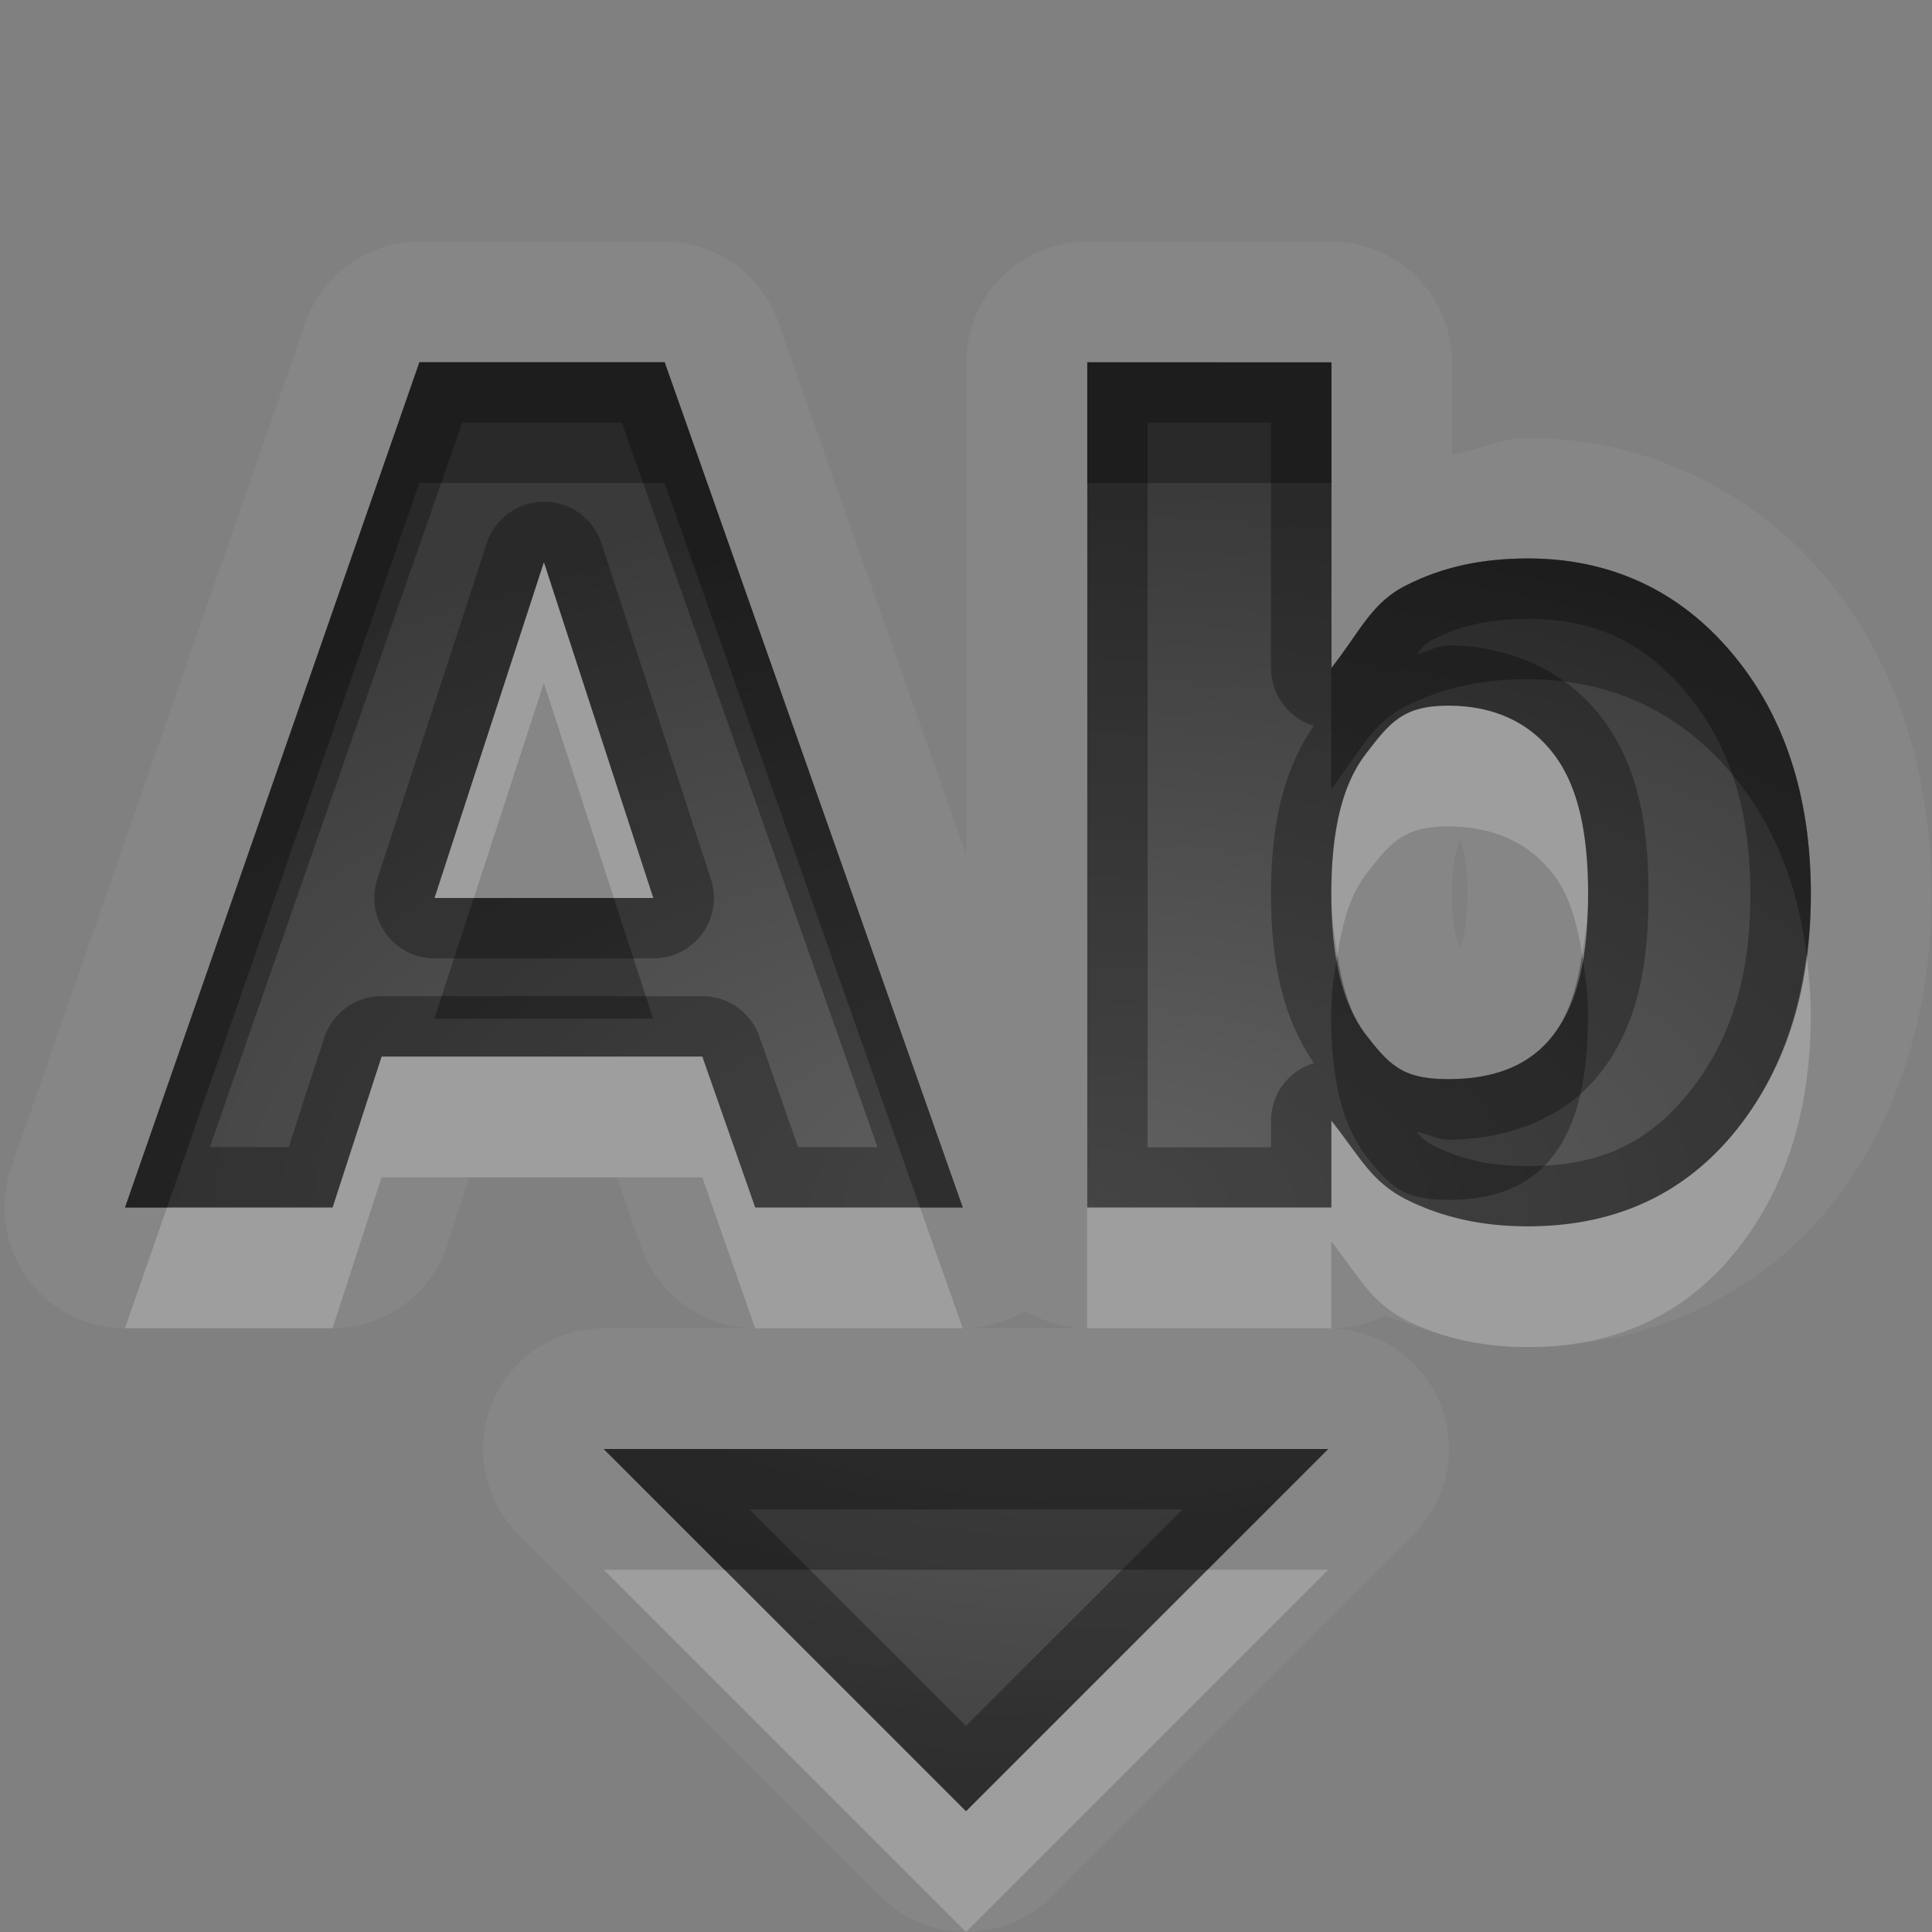 <?xml version="1.0" encoding="UTF-8"?>
<svg id="svg30" width="16" height="16" version="1.1" xmlns="http://www.w3.org/2000/svg" xmlns:cc="http://creativecommons.org/ns#" xmlns:dc="http://purl.org/dc/elements/1.1/" xmlns:rdf="http://www.w3.org/1999/02/22-rdf-syntax-ns#">
 <rect width="100%" height="100%" fill="#808080" stroke="none"/>
 <defs id="defs7">
  <radialGradient id="gr0" cx="9" cy="10" r="11" gradientTransform="matrix(1 0 0 .545 0 4.545)" gradientUnits="userSpaceOnUse">
   <stop id="stop2" stop-opacity=".235" offset="0"/>
   <stop id="stop4" stop-opacity=".549" offset="1"/>
  </radialGradient>
 </defs>
 <path id="path9" d="m3.473 2a1 1 0 0 0-0.943 0.672l-2.438 7a1 1 0 0 0 0.943 1.328h1.719a1 1 0 0 0 0.951-0.691l0.182-0.559h1.221l0.203 0.58a1 1 0 0 0 0.91 0.67h-1.221a1 1 0 0 0-0.707 1.707l3 3a1 1 0 0 0 1.414 0l3-3a1 1 0 0 0-0.682-1.707 1 1 0 0 0 0.447-0.105c0.371 0.143 0.759 0.262 1.18 0.262 0.909 0 1.833-0.373 2.451-1.103a1 1 0 0 0 2e-3 -0.002c0.602-0.715 0.891-1.65 0.891-2.645 0-0.993-0.286-1.929-0.891-2.644l-2e-3 -0.002c-0.606-0.719-1.515-1.135-2.451-1.135-0.22 0-0.414 0.101-0.627 0.141v-0.766a1 1 0 0 0-1-1h-2.022a1 1 0 0 0-1 1v4.082l-1.557-4.414a1 1 0 0 0-0.943-0.668h-2.031zm0 1h2.031l2.469 7h-1.719l-0.438-1.25h-2.656l-0.406 1.25h-1.719l2.438-7zm5.531 0h2.022v2.531c0.243-0.308 0.331-0.543 0.627-0.688 0.295-0.148 0.616-0.219 1-0.219 0.679 1e-5 1.251 0.263 1.688 0.781 0.436 0.516 0.656 1.186 0.656 2 0 0.814-0.22 1.481-0.656 2-0.437 0.516-1.008 0.75-1.688 0.75-0.384 0-0.705-0.074-1-0.219-0.295-0.148-0.384-0.348-0.627-0.656v0.719h-2.022v-7zm2.209 0.945c-0.002 9.2e-4 -2e-3 0.003-0.004 0.004-0.001 5.6e-4 -0.003-5.7e-4 -0.004 0l0.008-0.004zm-6.709 0.711-0.906 2.781h1.812l-0.906-2.781zm7.492 1.188c-0.378 0-0.486 0.139-0.69 0.406-0.2 0.264-0.281 0.656-0.281 1.156 0 0.5 0.081 0.889 0.281 1.156 0.204 0.264 0.312 0.375 0.69 0.375s0.678-0.111 0.875-0.375c0.2-0.264 0.281-0.653 0.281-1.156 0-0.503-0.081-0.892-0.281-1.156-0.197-0.264-0.497-0.406-0.875-0.406zm0.094 1.113c0.017 0.047 0.062 0.128 0.062 0.449 0 0.315-0.044 0.388-0.062 0.439-0.021-0.057-0.064-0.13-0.064-0.439 0-0.319 0.048-0.402 0.064-0.449zm-3.602 3.898a1 1 0 0 0 0.516 0.144h-1.031a1 1 0 0 0 0.516-0.144zm-3.488 1.145h6l-3 3-3-3z" fill="#fff" opacity=".05"/>
 <path id="base" d="m3.474 3-2.438 7h1.719l0.406-1.25h2.656l0.438 1.25h1.719l-2.469-7zm5.531 0v7h2.022v-0.719c0.243 0.308 0.331 0.508 0.626 0.656 0.295 0.145 0.616 0.219 1 0.219 0.679-1e-6 1.251-0.234 1.688-0.75 0.437-0.519 0.656-1.186 0.656-2-6e-6 -0.814-0.22-1.484-0.656-2-0.437-0.519-1.008-0.781-1.688-0.781-0.384 5.4e-6 -0.705 0.071-1 0.219-0.295 0.145-0.383 0.379-0.626 0.688v-2.531zm-4.5 1.656 0.906 2.781h-1.812zm7.491 1.188c0.377 4.2e-6 0.678 0.142 0.875 0.406 0.2 0.264 0.281 0.653 0.281 1.156-5e-6 0.503-0.081 0.892-0.281 1.156-0.197 0.264-0.498 0.375-0.875 0.375-0.378 1.1e-6 -0.485-0.111-0.689-0.375-0.2-0.267-0.281-0.656-0.281-1.156-3e-6 -0.5 0.081-0.892 0.281-1.156 0.204-0.267 0.311-0.406 0.689-0.406zm-6.996 6.156 3 3 3-3z" fill="url(#gr0)"/>
 <path id="path15" d="m3.473 3-2.438 7h1.719l0.406-1.25h2.656l0.438 1.25h1.719l-2.469-7h-2.031zm5.531 0v7h2.022v-0.719c0.243 0.308 0.331 0.508 0.627 0.656 0.295 0.145 0.616 0.219 1 0.219 0.679 0 1.251-0.234 1.688-0.75 0.436-0.519 0.656-1.186 0.656-2 0-0.814-0.22-1.484-0.656-2-0.437-0.519-1.008-0.781-1.688-0.781-0.384 1e-5 -0.705 0.071-1 0.219-0.295 0.145-0.384 0.379-0.627 0.688v-2.531h-2.022zm-5.176 0.5h1.322l2.117 6h-0.658l-0.32-0.916a0.5 0.5 0 0 0-0.473-0.334h-2.656a0.5 0.5 0 0 0-0.475 0.346l-0.295 0.904h-0.652l2.09-6zm5.676 0h1.022v2.031a0.5 0.5 0 0 0 0.355 0.479c-0.271 0.392-0.355 0.868-0.355 1.397 0 0.53 0.086 1.004 0.355 1.397a0.5 0.5 0 0 0-0.355 0.479v0.219h-1.022v-6zm-5.027 0.656a0.5 0.5 0 0 0-0.447 0.346l-0.906 2.781a0.5 0.5 0 0 0 0.475 0.654h1.812a0.5 0.5 0 0 0 0.477-0.654l-0.906-2.781a0.5 0.5 0 0 0-0.504-0.346zm0.027 0.5 0.906 2.781h-1.812l0.906-2.781zm8.148 0.469c0.551 1e-5 0.953 0.186 1.305 0.604a0.5 0.5 0 0 1 2e-3 0c0.352 0.416 0.537 0.953 0.537 1.678 0 0.724-0.185 1.257-0.539 1.678-0.346 0.407-0.741 0.572-1.305 0.572-0.318 0-0.549-0.056-0.775-0.166l-2e-3 -0.002h-2e-3c-0.067-0.034-0.098-0.067-0.141-0.115 0.091 0.015 0.17 0.064 0.264 0.064 0.475 0 0.973-0.17 1.275-0.576 0.302-0.4 0.381-0.9 0.381-1.455 0-0.555-0.079-1.055-0.381-1.455-0.291-0.391-0.772-0.607-1.275-0.607-0.095 0-0.171 0.054-0.264 0.072 0.05-0.063 0.079-0.093 0.141-0.123a0.5 0.5 0 0 0 4e-3 -0.002c0.223-0.112 0.453-0.166 0.775-0.166zm-0.656 0.719c0.378 0 0.678 0.142 0.875 0.406 0.2 0.264 0.281 0.653 0.281 1.156 0 0.503-0.081 0.892-0.281 1.156-0.197 0.264-0.497 0.375-0.875 0.375s-0.486-0.111-0.69-0.375c-0.2-0.267-0.281-0.656-0.281-1.156 0-0.5 0.081-0.892 0.281-1.156 0.204-0.267 0.312-0.406 0.69-0.406zm-6.996 6.156 3 3 3-3h-6zm1.207 0.5h3.586l-1.793 1.793-1.793-1.793z" opacity=".3"/>
 <path id="path20" d="m4.504 4.656-0.906 2.781h0.326l0.58-1.781 0.58 1.781h0.326l-0.906-2.781zm7.492 1.188c-0.378 0-0.486 0.139-0.69 0.406-0.2 0.264-0.281 0.656-0.281 1.156 0 0.188 0.026 0.344 0.051 0.5 0.041-0.26 0.105-0.491 0.23-0.656 0.204-0.267 0.312-0.406 0.69-0.406s0.678 0.142 0.875 0.406c0.125 0.165 0.191 0.396 0.232 0.656 0.025-0.156 0.049-0.312 0.049-0.5 0-0.503-0.081-0.892-0.281-1.156-0.197-0.264-0.497-0.406-0.875-0.406zm2.965 2.062c-0.074 0.59-0.278 1.092-0.621 1.5-0.437 0.516-1.008 0.75-1.688 0.75-0.384 0-0.705-0.074-1-0.219-0.295-0.148-0.384-0.348-0.627-0.656v0.719h-2.022v1h2.022v-0.719c0.243 0.308 0.331 0.508 0.627 0.656 0.295 0.145 0.616 0.219 1 0.219 0.679 0 1.251-0.234 1.688-0.75 0.436-0.519 0.656-1.186 0.656-2 0-0.174-0.015-0.339-0.035-0.5zm-11.801 0.844-0.406 1.25h-1.371l-0.348 1h1.719l0.406-1.25h2.656l0.438 1.25h1.719l-0.354-1h-1.365l-0.438-1.25h-2.656zm1.84 4.25 3 3 3-3h-1l-2 2-2-2h-1z" fill="#fff" opacity=".2"/>
 <path id="path25" d="m3.473 3-2.438 7h0.348l2.09-6h2.031l2.115 6h0.354l-2.469-7h-2.031zm5.531 0v1h2.022v-1h-2.022zm3.648 1.625c-0.384 1e-5 -0.705 0.071-1 0.219-0.295 0.145-0.384 0.379-0.627 0.688v1c0.243-0.308 0.331-0.543 0.627-0.688 0.295-0.148 0.616-0.219 1-0.219 0.679 1e-5 1.251 0.263 1.688 0.781 0.343 0.405 0.547 0.909 0.621 1.5 0.02-0.161 0.035-0.326 0.035-0.5 0-0.814-0.22-1.484-0.656-2-0.437-0.519-1.008-0.781-1.688-0.781zm-8.729 2.812-0.326 1h1.812l-0.326-1h-1.16zm7.152 0.469c-0.025 0.156-0.051 0.312-0.051 0.5 0 0.5 0.081 0.889 0.281 1.156 0.204 0.264 0.312 0.375 0.69 0.375s0.678-0.111 0.875-0.375c0.2-0.264 0.281-0.653 0.281-1.156 0-0.188-0.024-0.344-0.049-0.5-0.041 0.26-0.107 0.491-0.232 0.656-0.197 0.264-0.497 0.375-0.875 0.375s-0.486-0.111-0.69-0.375c-0.125-0.167-0.189-0.397-0.23-0.656zm-6.076 4.094 1 1h4l1-1h-6z" opacity=".3"/>
</svg>
